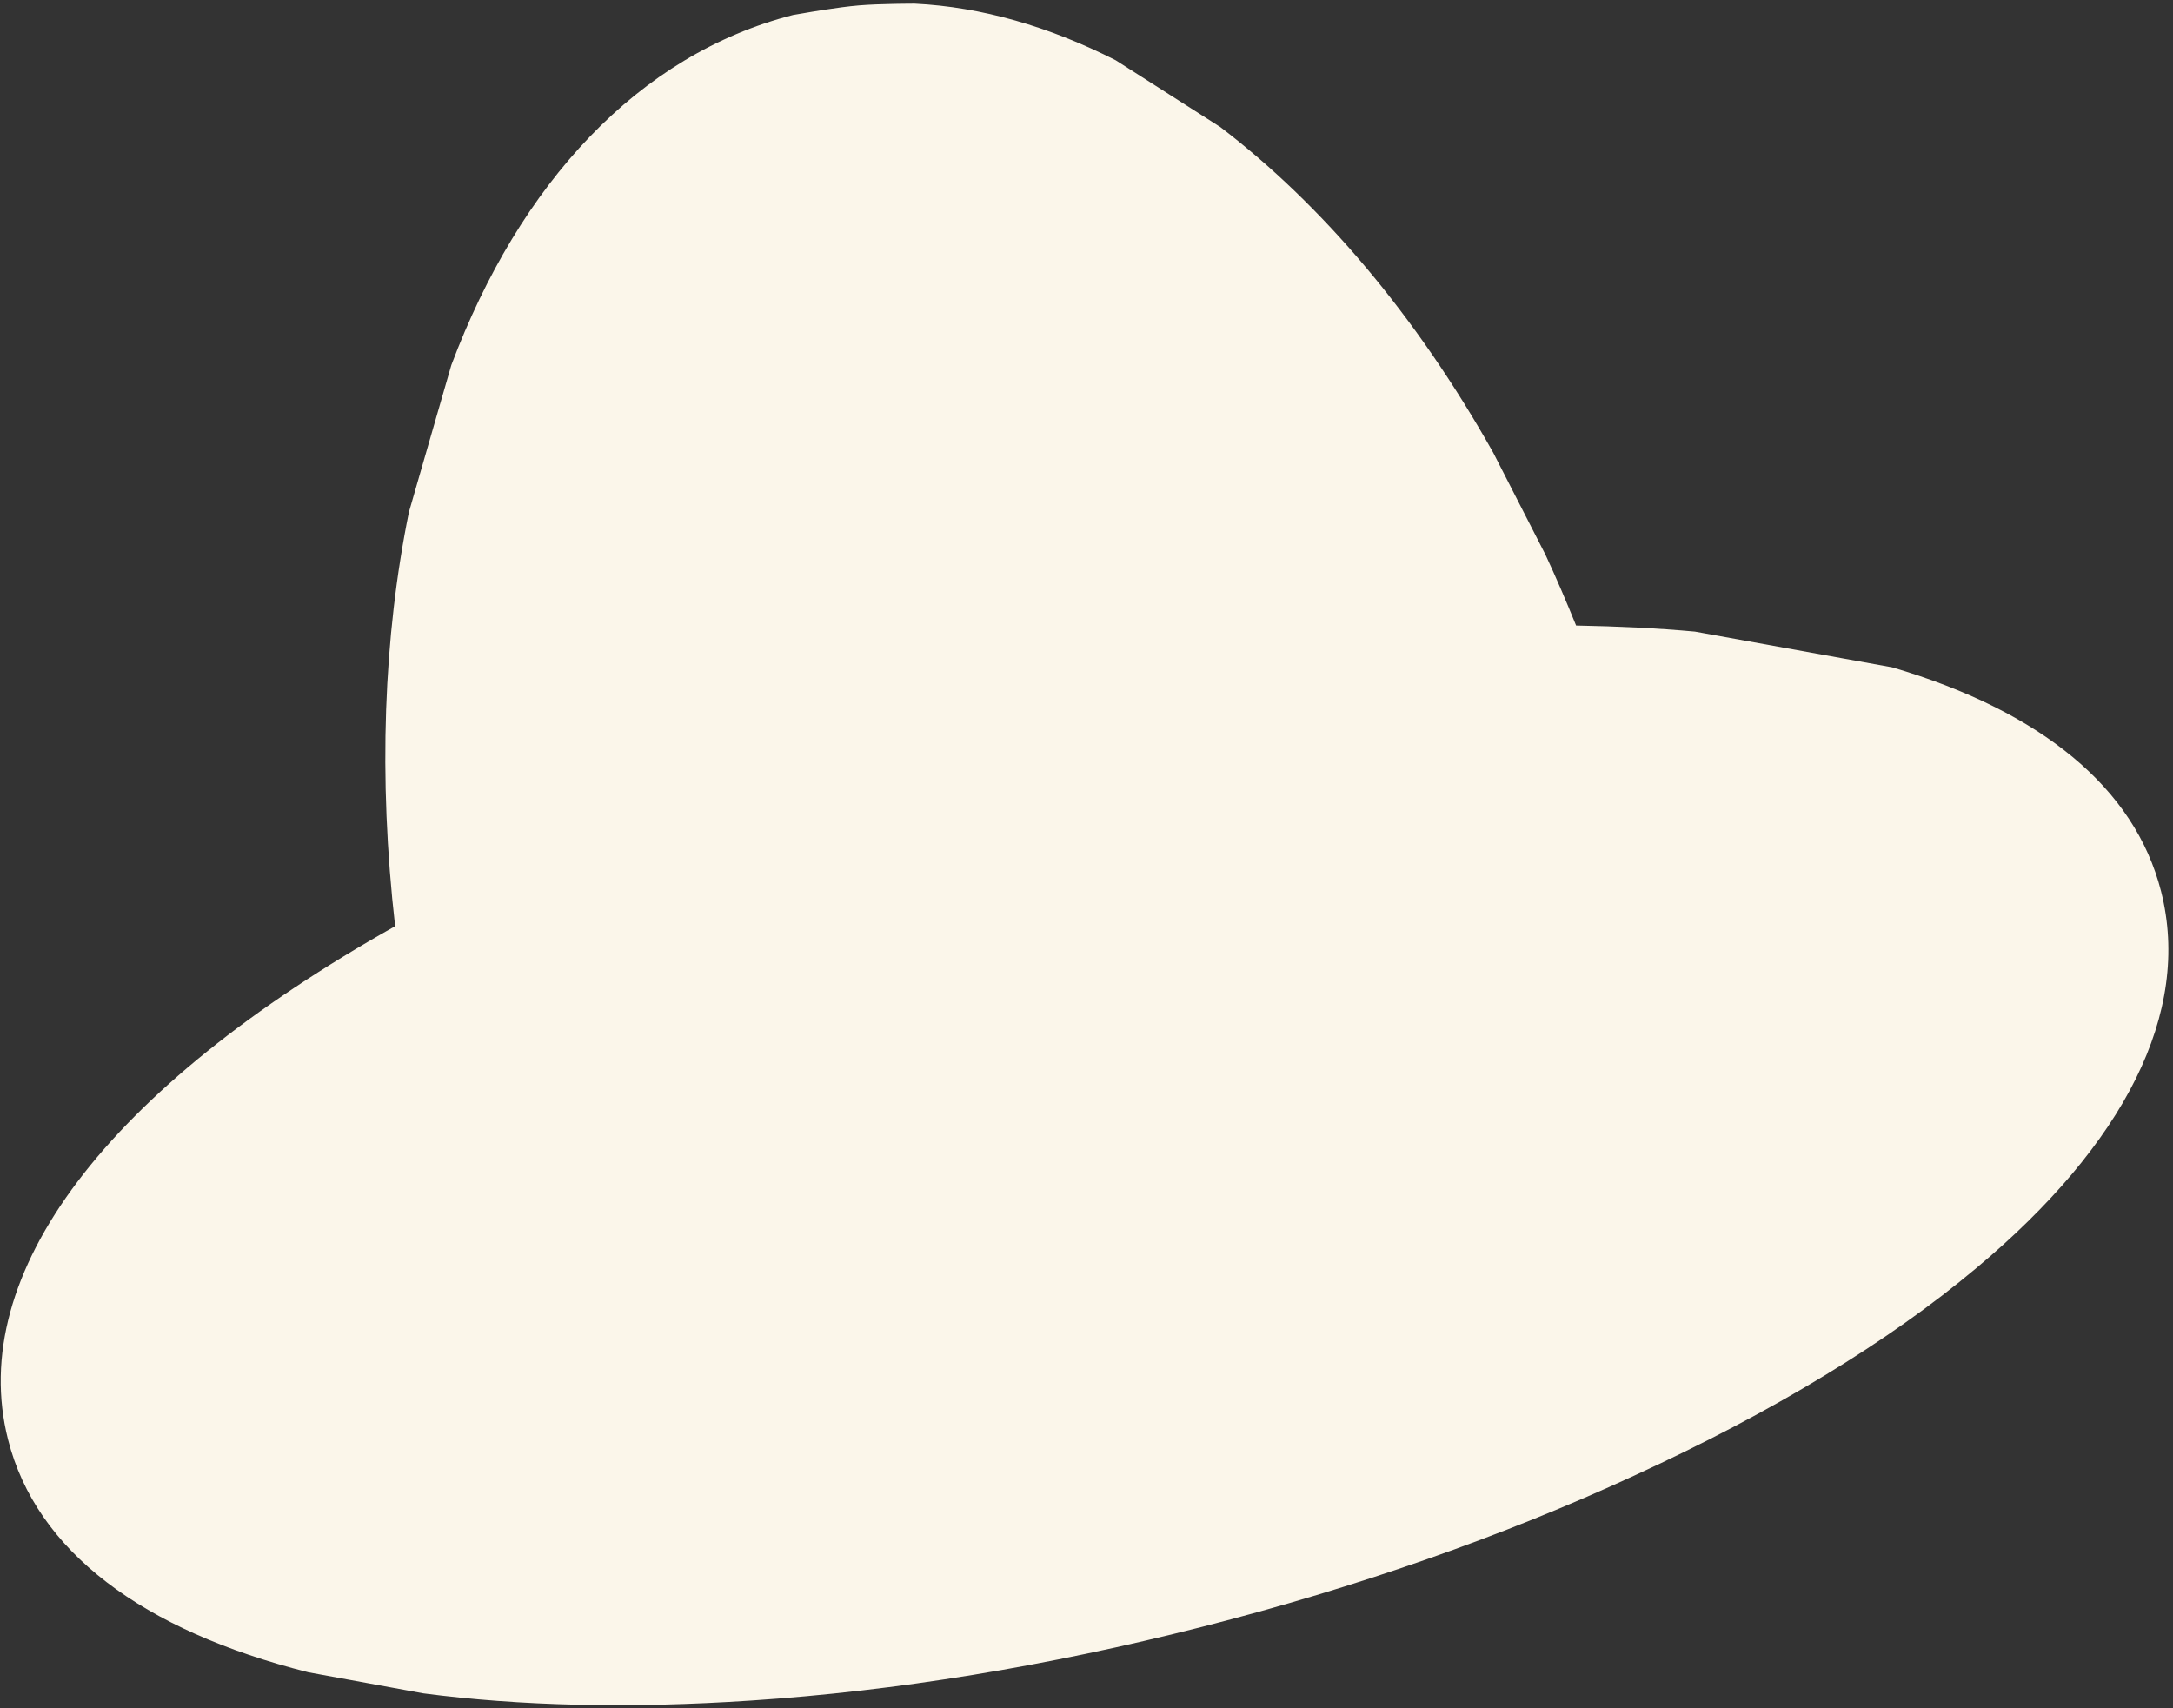 <svg width="402" height="316" viewBox="0 0 402 316" fill="none" xmlns="http://www.w3.org/2000/svg">
<rect x="0" y="0" width="402" height="316" fill="#333333" stroke="none"/>
<path d="M73.099 171.342C69.949 143.748 70.959 117.742 75.649 94.735L83.496 67.534C96.152 33.92 118.07 10.099 146.712 2.773C147.571 2.596 148.38 2.522 149.239 2.344C149.239 2.344 155.011 1.326 158.91 1C162.809 0.675 169.208 0.679 169.208 0.679C181.612 1.277 194.093 4.918 206.384 11.139L225.755 23.502C244.533 37.822 261.948 58.3 276.243 83.736L285.877 102.551C287.89 106.856 289.743 111.213 291.575 115.719C299.277 115.859 306.608 116.209 313.555 116.844L350.056 123.455C377.478 131.543 394.924 145.667 399.799 164.923C405.464 187.283 393.075 211.664 365.521 234.665C349.446 248.139 328.137 261.154 302.269 273.01C278.016 284.193 251.145 293.63 222.429 300.945C193.712 308.26 165.665 312.836 139.021 314.587C116.425 316.097 96.095 315.591 78.307 313.26L57.04 309.364C26.384 301.637 6.709 286.995 1.481 266.288C-6.283 235.599 19.797 201.296 73.099 171.342Z" fill="#FBF6EA"/>
</svg>
